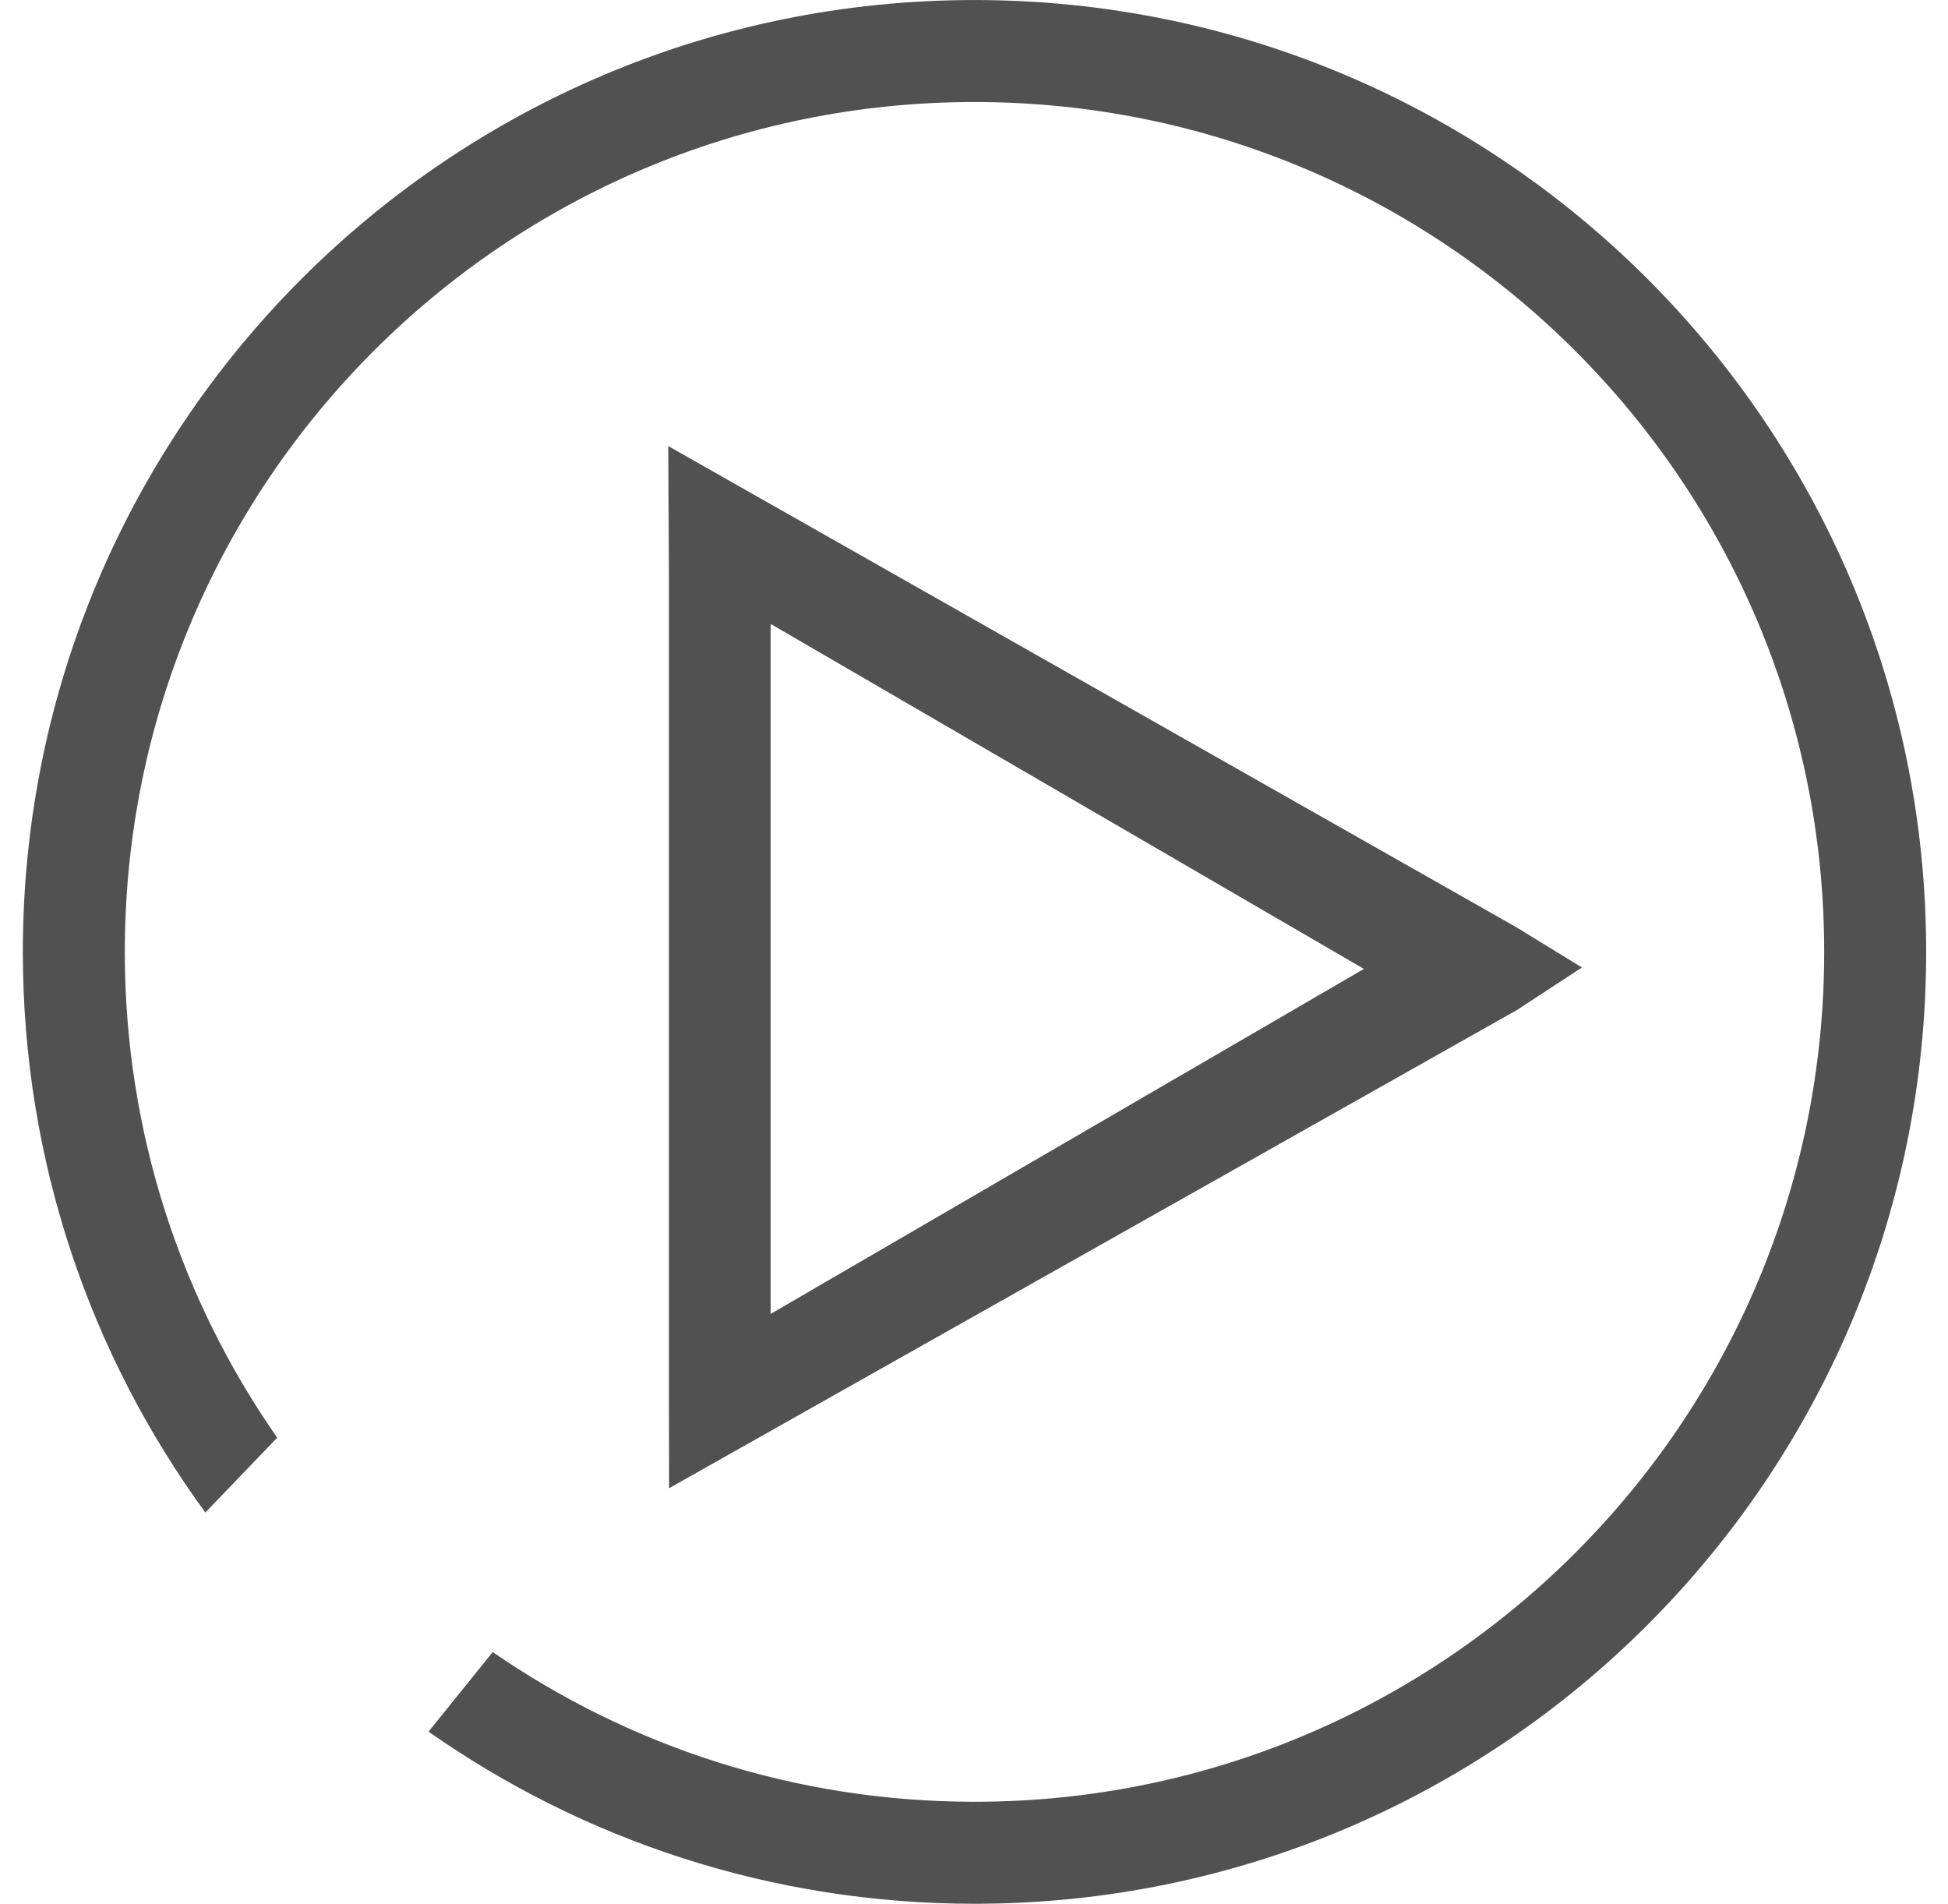 <?xml version="1.0" standalone="no"?><!DOCTYPE svg PUBLIC "-//W3C//DTD SVG 1.1//EN" "http://www.w3.org/Graphics/SVG/1.1/DTD/svg11.dtd"><svg t="1634969668760" class="icon" viewBox="0 0 1048 1024" version="1.1" xmlns="http://www.w3.org/2000/svg" p-id="2464" xmlns:xlink="http://www.w3.org/1999/xlink" width="204.688" height="200"><defs><style type="text/css"></style></defs><path d="M359.966 800.47 816.001 543.32l35.089-22.937-35.725-21.891L359.509 239.925l0.38 71.14 0 442.83L359.966 800.47zM414.601 335.592 733.773 521.152 414.601 706.715 414.601 335.592zM524.275 0.018C241.516 0.018 12.288 229.246 12.288 512.005c0 112.735 36.44 216.959 98.182 301.539l38.668-40.257C97.458 699.231 67.143 609.16 67.143 512.005c0-252.465 204.668-457.132 457.132-457.132 252.454 0 457.121 204.668 457.121 457.132 0 252.461-204.668 457.118-457.121 457.118-96.24 0-185.531-29.744-259.19-80.534l-34.539 42.798c83.151 58.344 184.439 92.595 293.729 92.595 282.756 0 511.984-229.221 511.984-511.976C1036.258 229.246 807.03 0.018 524.275 0.018z" p-id="2465" fill="#515151"></path></svg>